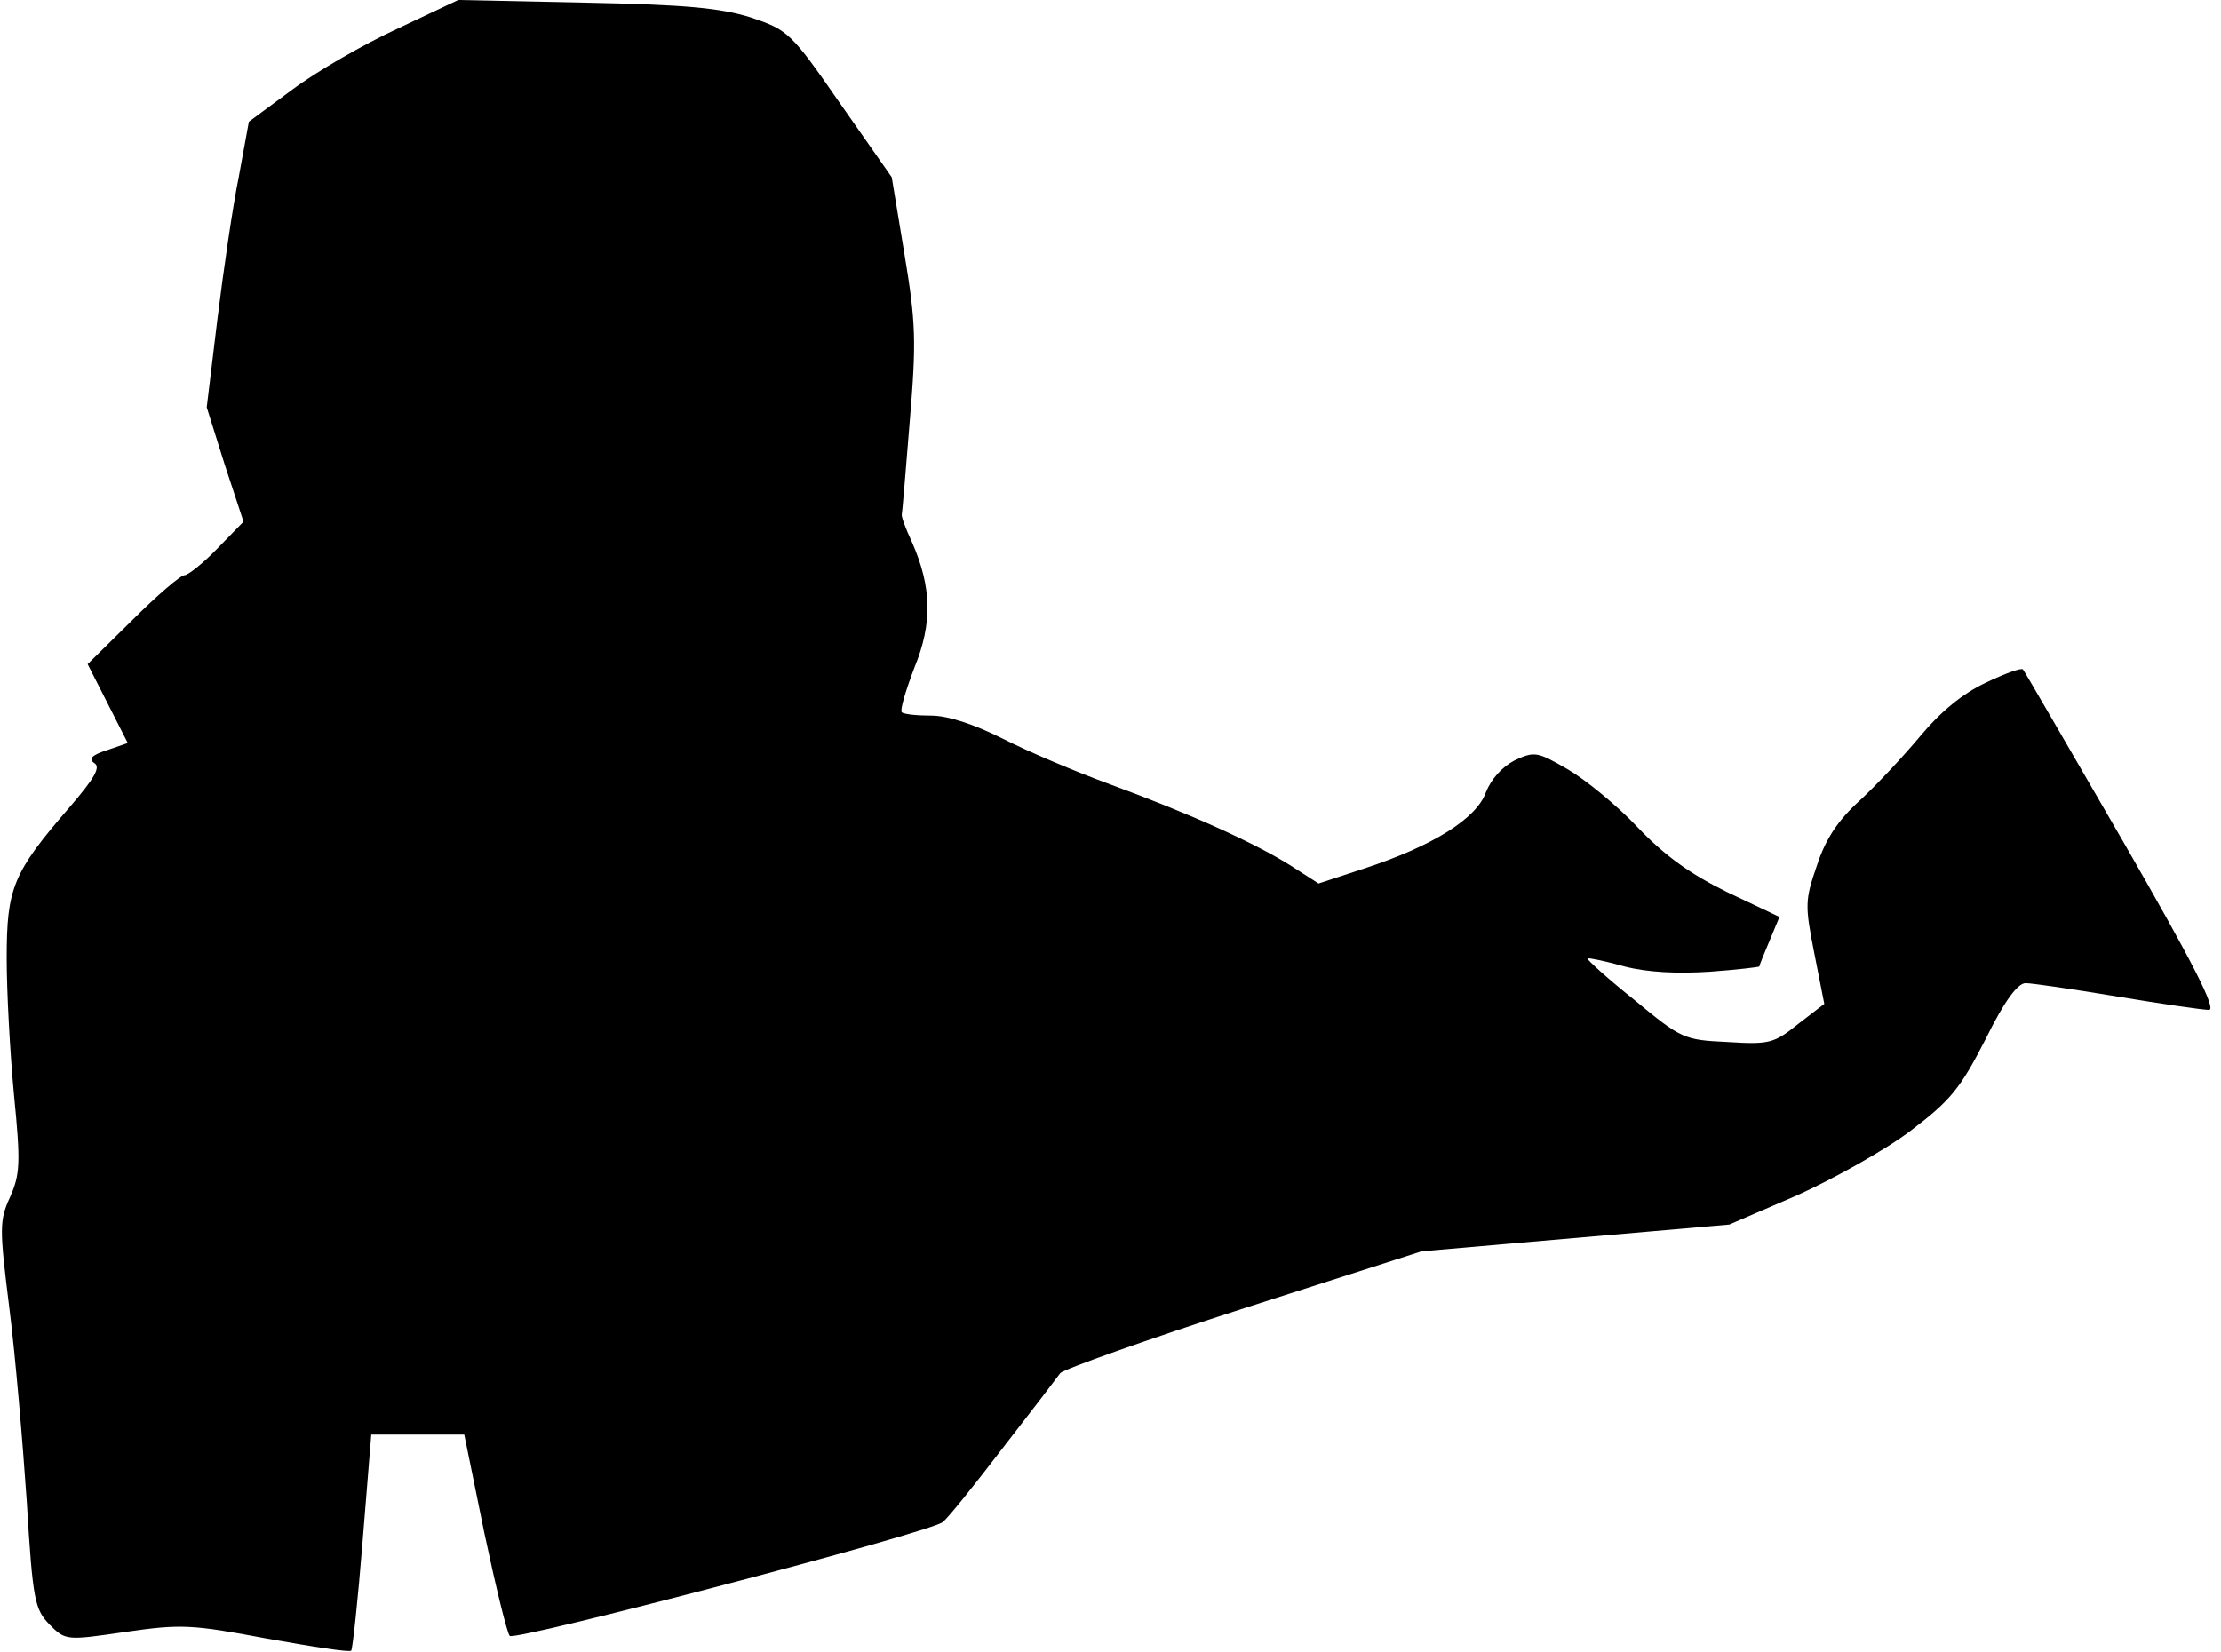 <?xml version="1.0" standalone="no"?>
<!DOCTYPE svg PUBLIC "-//W3C//DTD SVG 20010904//EN"
 "http://www.w3.org/TR/2001/REC-SVG-20010904/DTD/svg10.dtd">
<svg version="1.0" xmlns="http://www.w3.org/2000/svg"
 width="332pt" height="247pt" viewBox="0 0 332 247"
 preserveAspectRatio="xMidYMid meet">
<g transform="translate(0,247) scale(0.1,-0.1)"
fill="#000000" stroke="none">
<path fill="#000000" stroke="none" d="M594 2427 c-50 -23 -121 -64 -157 -91
l-65 -48 -15 -82 c-9 -44 -23 -140 -32 -213 l-16 -132 27 -86 28 -85 -39 -40
c-21 -22 -44 -40 -49 -40 -6 0 -41 -30 -78 -67 l-67 -66 30 -59 30 -59 -32
-11 c-22 -7 -27 -13 -18 -19 10 -6 0 -23 -37 -66 -85 -98 -94 -121 -94 -226 0
-50 5 -142 11 -205 10 -101 9 -118 -6 -152 -16 -35 -16 -46 -1 -166 9 -71 20
-201 26 -289 9 -149 12 -161 34 -184 24 -24 25 -24 114 -11 83 12 99 11 211
-10 67 -12 124 -21 126 -18 2 2 10 75 17 163 l13 160 69 0 70 0 30 -147 c17
-80 34 -150 38 -154 9 -8 626 154 647 170 8 6 48 56 90 111 42 54 81 105 86
112 6 6 129 50 275 97 l265 85 230 20 230 20 102 44 c55 25 132 68 170 97 59
45 73 62 111 136 28 57 48 84 60 84 9 0 71 -9 137 -20 66 -11 128 -20 137 -20
12 0 -23 69 -129 253 -80 138 -147 254 -149 256 -2 3 -27 -6 -56 -20 -34 -16
-67 -43 -97 -79 -25 -30 -66 -74 -91 -97 -32 -29 -51 -57 -64 -97 -18 -52 -18
-60 -4 -131 l15 -76 -39 -30 c-36 -29 -43 -31 -106 -27 -65 3 -69 5 -139 63
-40 32 -71 60 -70 62 2 1 27 -4 55 -12 35 -9 79 -11 127 -8 41 3 75 7 75 8 0
2 7 19 15 38 l15 36 -78 37 c-55 27 -93 54 -134 97 -31 33 -79 72 -105 87 -45
26 -49 27 -79 13 -19 -10 -35 -28 -43 -48 -14 -39 -79 -80 -183 -114 l-67 -22
-42 27 c-56 35 -152 78 -269 121 -52 19 -125 50 -162 69 -42 21 -81 34 -106
34 -21 0 -41 2 -44 5 -3 3 6 33 19 67 27 66 26 120 -4 188 -9 19 -16 38 -15
41 1 4 6 67 12 140 10 119 9 147 -8 249 l-19 115 -77 110 c-74 107 -78 110
-134 129 -45 14 -97 19 -247 22 l-190 4 -91 -43z"/>
</g>
</svg>
